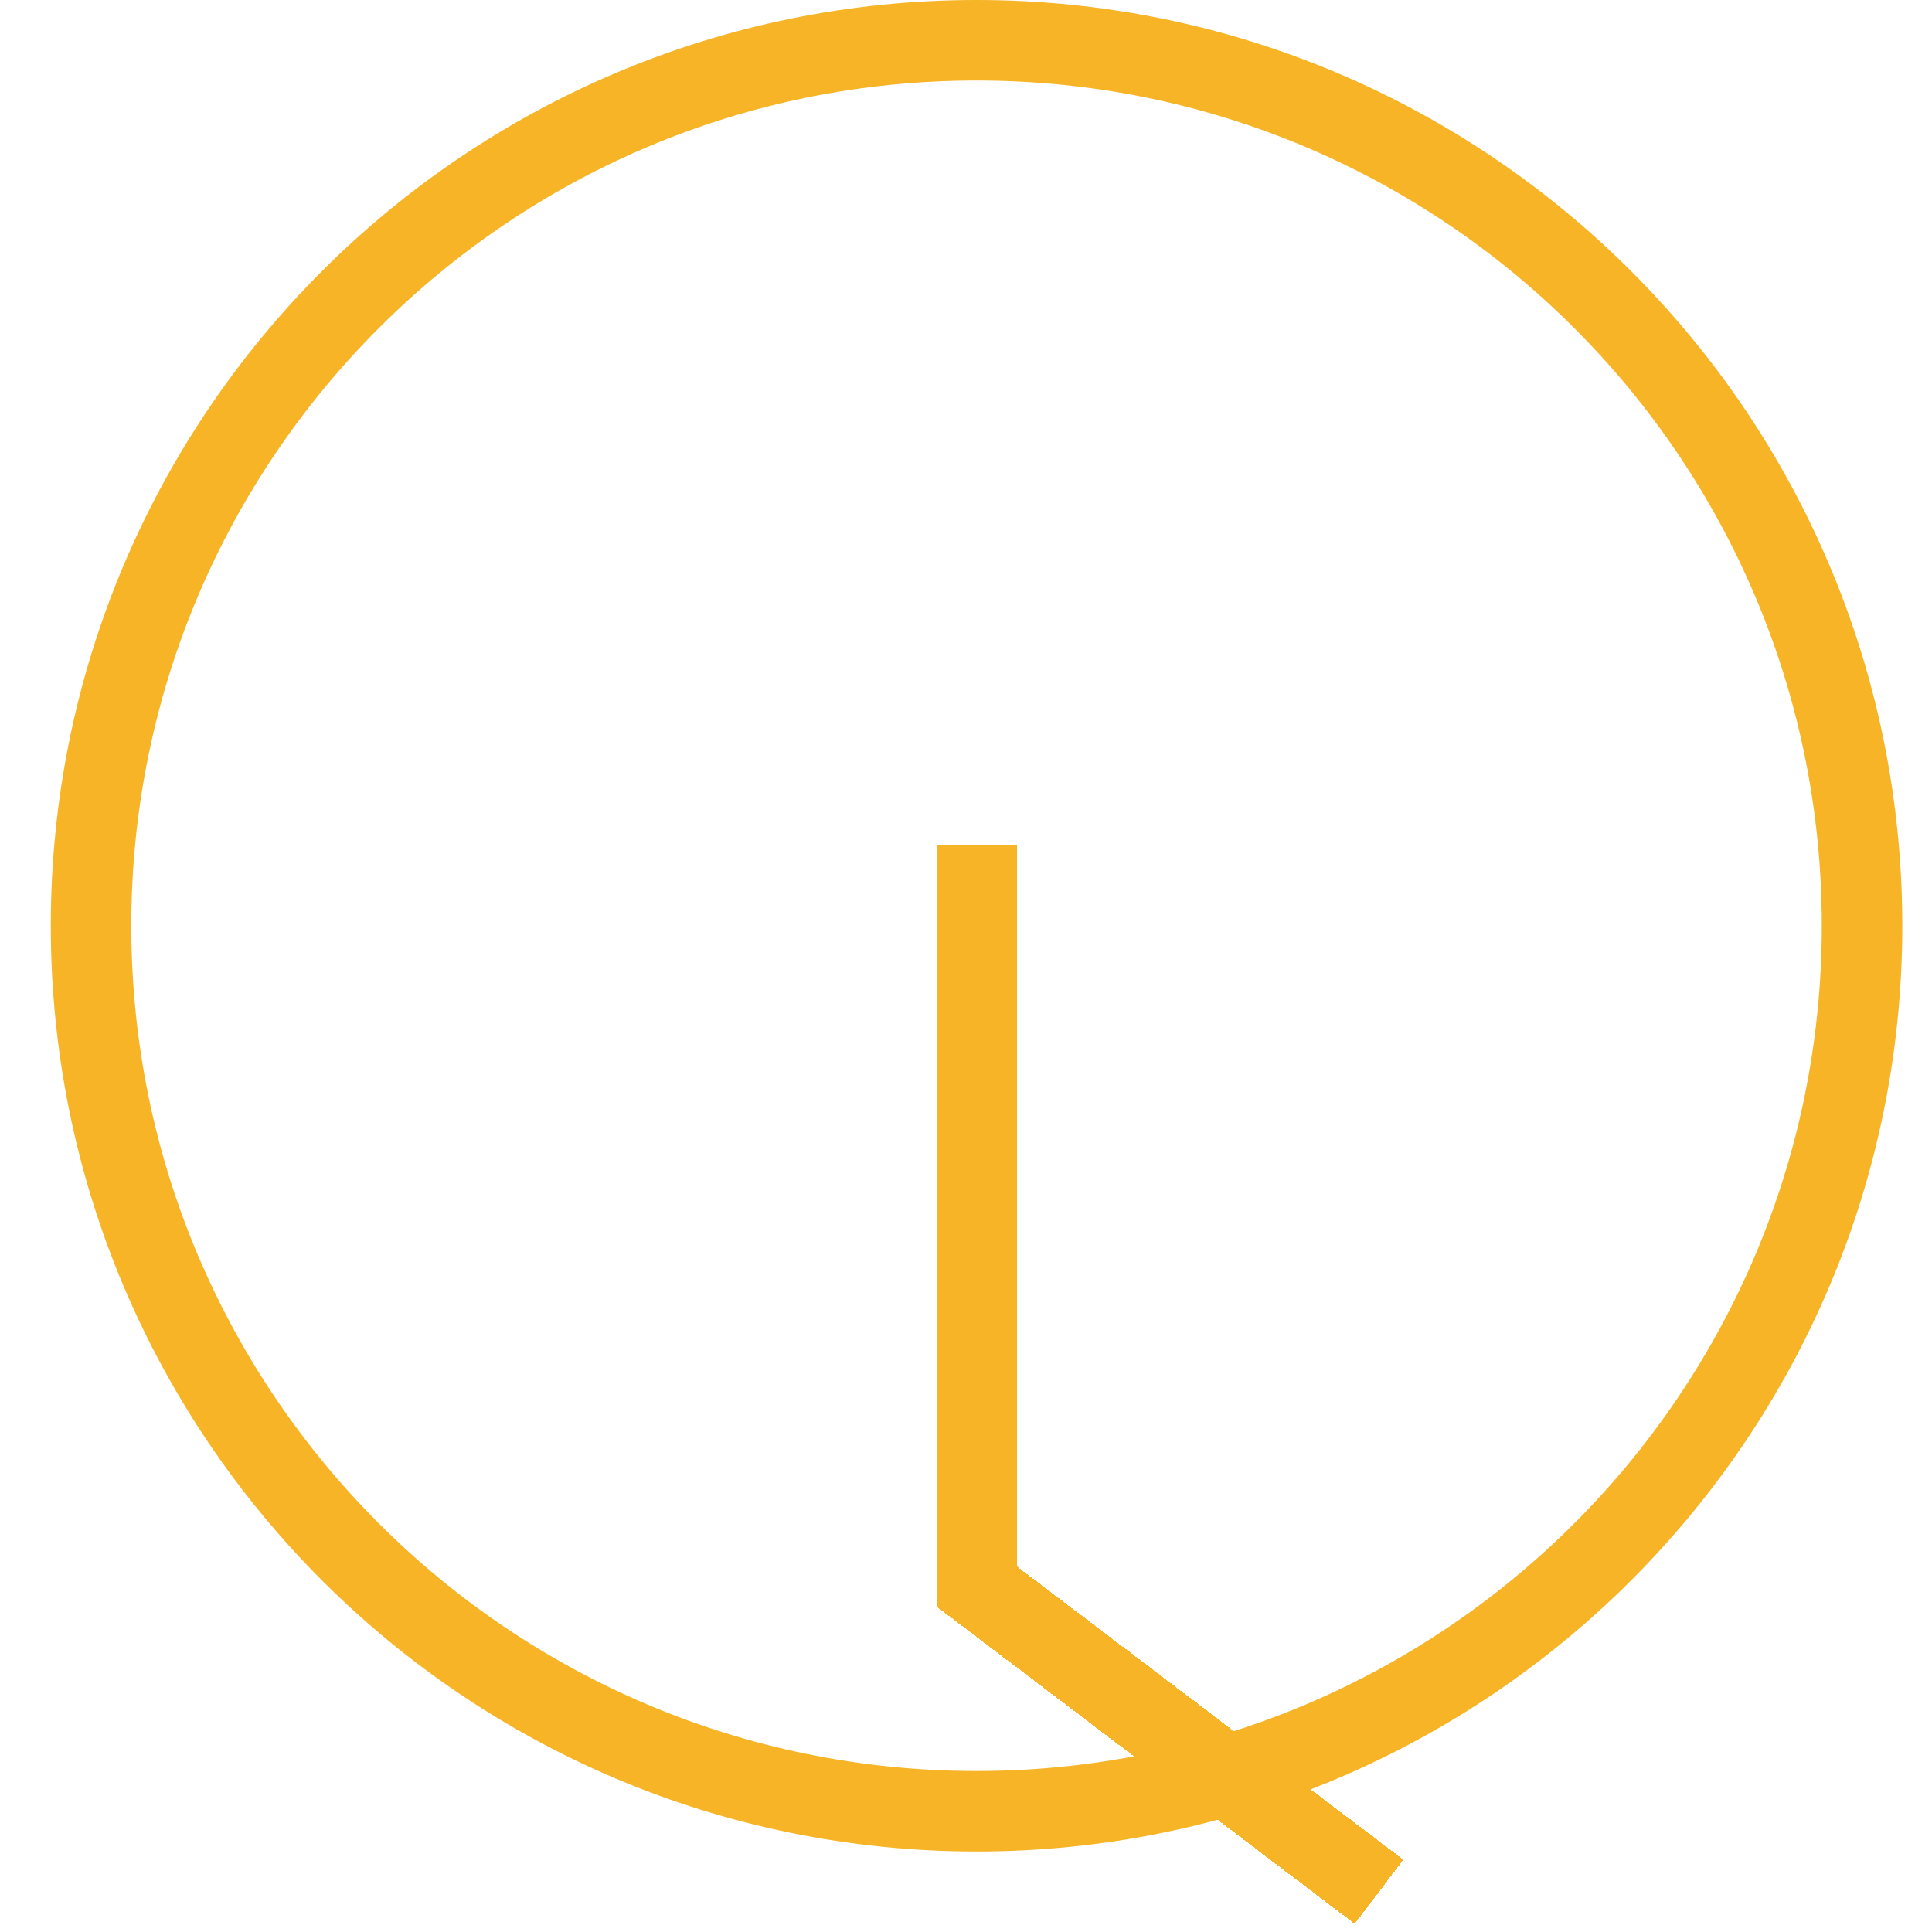 <svg width="24" height="24" viewBox="0 0 24 24" fill="none" xmlns="http://www.w3.org/2000/svg">
<path d="M12.131 22.5C18.206 22.5 23.131 17.575 23.131 11.5C23.131 5.425 18.206 0.5 12.131 0.5C6.056 0.5 1.131 5.425 1.131 11.5C1.131 17.575 6.056 22.5 12.131 22.5Z" stroke="#F6B426"/>
<g filter="url(#filter0_dd_102_3)">
<path d="M12.131 2.5V11.706L17.131 15.5" stroke="#F6B426" shape-rendering="crispEdges"/>
</g>
<defs>
<filter id="filter0_dd_102_3" x="7.631" y="2.5" width="13.803" height="21.398" filterUnits="userSpaceOnUse" color-interpolation-filters="sRGB">
<feFlood flood-opacity="0" result="BackgroundImageFix"/>
<feColorMatrix in="SourceAlpha" type="matrix" values="0 0 0 0 0 0 0 0 0 0 0 0 0 0 0 0 0 0 127 0" result="hardAlpha"/>
<feOffset dy="4"/>
<feGaussianBlur stdDeviation="2"/>
<feComposite in2="hardAlpha" operator="out"/>
<feColorMatrix type="matrix" values="0 0 0 0 0 0 0 0 0 0 0 0 0 0 0 0 0 0 0.25 0"/>
<feBlend mode="normal" in2="BackgroundImageFix" result="effect1_dropShadow_102_3"/>
<feColorMatrix in="SourceAlpha" type="matrix" values="0 0 0 0 0 0 0 0 0 0 0 0 0 0 0 0 0 0 127 0" result="hardAlpha"/>
<feOffset dy="4"/>
<feGaussianBlur stdDeviation="2"/>
<feComposite in2="hardAlpha" operator="out"/>
<feColorMatrix type="matrix" values="0 0 0 0 0 0 0 0 0 0 0 0 0 0 0 0 0 0 0.25 0"/>
<feBlend mode="normal" in2="effect1_dropShadow_102_3" result="effect2_dropShadow_102_3"/>
<feBlend mode="normal" in="SourceGraphic" in2="effect2_dropShadow_102_3" result="shape"/>
</filter>
</defs>
</svg>

